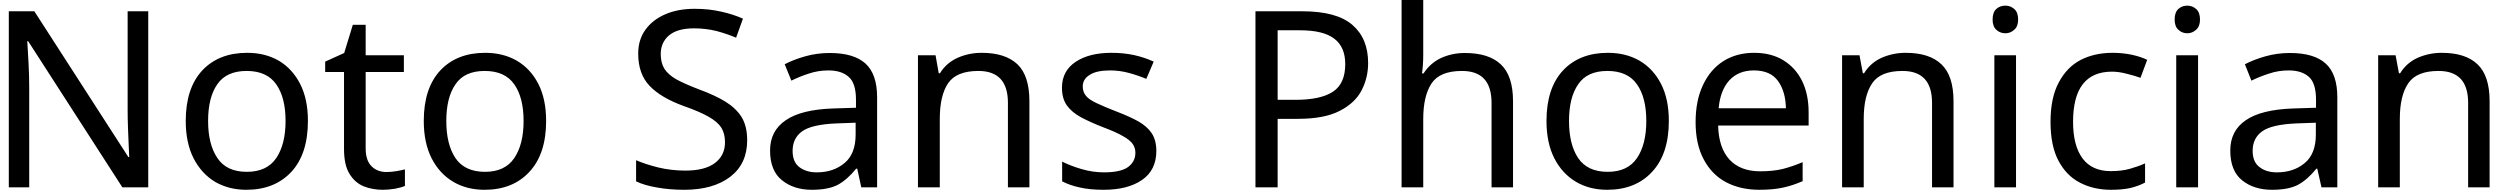<svg width="142" height="11" viewBox="0 0 142 11" fill="none" xmlns="http://www.w3.org/2000/svg">
<path d="M8.42 0.64V10.64H6.95L1.6 2.34H1.55C1.57 2.667 1.593 3.073 1.62 3.56C1.647 4.04 1.66 4.537 1.66 5.05V10.64H0.5V0.64H1.95L7.29 8.92H7.34C7.333 8.767 7.323 8.543 7.31 8.25C7.297 7.95 7.283 7.623 7.27 7.27C7.257 6.91 7.25 6.583 7.25 6.29V0.64H8.42ZM17.49 6.87C17.49 8.117 17.177 9.08 16.55 9.76C15.917 10.44 15.063 10.78 13.99 10.78C13.33 10.78 12.74 10.63 12.22 10.33C11.707 10.023 11.3 9.58 11 9C10.7 8.413 10.55 7.703 10.55 6.87C10.55 5.63 10.863 4.673 11.49 4C12.117 3.333 12.967 3 14.04 3C14.72 3 15.32 3.15 15.84 3.45C16.353 3.757 16.757 4.197 17.05 4.77C17.343 5.343 17.49 6.043 17.49 6.87ZM11.82 6.87C11.82 7.757 11.997 8.46 12.35 8.98C12.697 9.5 13.253 9.76 14.02 9.76C14.78 9.76 15.337 9.5 15.69 8.98C16.043 8.46 16.22 7.757 16.22 6.87C16.22 5.983 16.043 5.29 15.69 4.79C15.337 4.283 14.777 4.03 14.01 4.03C13.243 4.03 12.687 4.283 12.34 4.79C11.993 5.29 11.82 5.983 11.82 6.87ZM21.95 9.77C22.137 9.77 22.327 9.753 22.52 9.72C22.713 9.687 22.873 9.653 23 9.62V10.56C22.867 10.62 22.68 10.673 22.44 10.72C22.193 10.76 21.96 10.78 21.74 10.78C21.347 10.78 20.983 10.713 20.65 10.58C20.317 10.44 20.05 10.203 19.85 9.87C19.643 9.537 19.54 9.067 19.54 8.46V4.09H18.47V3.5L19.55 3.01L20.04 1.41H20.77V3.14H22.94V4.09H20.77V8.43C20.77 8.883 20.88 9.22 21.1 9.44C21.32 9.66 21.603 9.77 21.95 9.77ZM31.02 6.87C31.02 8.117 30.703 9.08 30.07 9.76C29.443 10.44 28.593 10.78 27.52 10.78C26.853 10.78 26.263 10.63 25.75 10.33C25.23 10.023 24.82 9.58 24.52 9C24.22 8.413 24.07 7.703 24.07 6.87C24.07 5.63 24.383 4.673 25.01 4C25.637 3.333 26.487 3 27.56 3C28.24 3 28.84 3.15 29.36 3.45C29.88 3.757 30.287 4.197 30.58 4.77C30.873 5.343 31.02 6.043 31.02 6.87ZM25.35 6.87C25.35 7.757 25.523 8.46 25.87 8.98C26.223 9.5 26.783 9.76 27.55 9.76C28.303 9.76 28.857 9.5 29.21 8.98C29.563 8.46 29.74 7.757 29.74 6.87C29.74 5.983 29.563 5.29 29.21 4.79C28.857 4.283 28.297 4.03 27.53 4.03C26.763 4.03 26.21 4.283 25.87 4.79C25.523 5.29 25.35 5.983 25.35 6.87ZM42.44 7.97C42.44 8.857 42.12 9.547 41.48 10.04C40.833 10.533 39.963 10.78 38.87 10.78C38.31 10.78 37.793 10.737 37.32 10.65C36.84 10.57 36.443 10.453 36.13 10.3V9.1C36.463 9.247 36.88 9.383 37.38 9.51C37.88 9.63 38.397 9.69 38.93 9.69C39.677 9.69 40.24 9.543 40.62 9.25C40.993 8.963 41.18 8.573 41.18 8.08C41.18 7.753 41.11 7.477 40.97 7.25C40.83 7.03 40.59 6.823 40.25 6.63C39.91 6.437 39.437 6.233 38.83 6.02C37.983 5.713 37.343 5.337 36.91 4.89C36.47 4.437 36.25 3.823 36.25 3.05C36.25 2.517 36.387 2.063 36.66 1.69C36.933 1.31 37.31 1.017 37.79 0.81C38.27 0.603 38.823 0.5 39.45 0.5C39.997 0.5 40.5 0.553 40.96 0.66C41.413 0.76 41.827 0.893 42.2 1.06L41.81 2.14C41.463 1.993 41.09 1.867 40.69 1.76C40.283 1.66 39.86 1.61 39.42 1.61C38.793 1.61 38.32 1.743 38 2.01C37.687 2.277 37.53 2.63 37.53 3.07C37.53 3.403 37.6 3.683 37.74 3.91C37.88 4.13 38.107 4.33 38.42 4.51C38.74 4.683 39.17 4.873 39.71 5.08C40.297 5.293 40.793 5.523 41.2 5.77C41.607 6.023 41.917 6.32 42.13 6.66C42.337 7.007 42.44 7.443 42.44 7.97ZM47.13 3.01C48.043 3.01 48.72 3.21 49.16 3.61C49.6 4.01 49.82 4.65 49.82 5.53V10.64H48.92L48.69 9.58H48.63C48.303 9.987 47.96 10.29 47.6 10.49C47.24 10.683 46.743 10.78 46.11 10.78C45.43 10.78 44.867 10.6 44.42 10.24C43.967 9.88 43.74 9.317 43.74 8.55C43.74 7.803 44.037 7.23 44.63 6.83C45.217 6.423 46.12 6.2 47.34 6.16L48.62 6.12V5.67C48.62 5.043 48.483 4.61 48.21 4.37C47.937 4.123 47.553 4 47.06 4C46.667 4 46.293 4.06 45.94 4.18C45.587 4.293 45.257 4.427 44.95 4.58L44.57 3.65C44.897 3.477 45.283 3.327 45.73 3.2C46.177 3.073 46.643 3.01 47.13 3.01ZM48.6 6.97L47.5 7.01C46.567 7.05 45.92 7.2 45.56 7.46C45.2 7.72 45.02 8.09 45.02 8.57C45.02 8.99 45.147 9.297 45.4 9.49C45.66 9.69 45.99 9.79 46.39 9.79C47.023 9.79 47.55 9.613 47.97 9.26C48.39 8.913 48.6 8.373 48.6 7.64V6.97ZM55.76 3C56.653 3 57.33 3.217 57.79 3.65C58.243 4.083 58.47 4.783 58.47 5.75V10.64H57.25V5.84C57.25 4.633 56.69 4.03 55.57 4.03C54.743 4.03 54.17 4.263 53.85 4.73C53.537 5.197 53.38 5.87 53.38 6.75V10.64H52.14V3.14H53.14L53.32 4.16H53.39C53.63 3.767 53.967 3.473 54.4 3.28C54.827 3.093 55.28 3 55.76 3ZM65.68 8.57C65.68 9.297 65.41 9.847 64.87 10.22C64.33 10.593 63.603 10.78 62.69 10.78C62.163 10.78 61.713 10.737 61.34 10.65C60.96 10.57 60.623 10.453 60.33 10.3V9.18C60.63 9.333 60.993 9.473 61.42 9.6C61.847 9.727 62.277 9.79 62.71 9.79C63.337 9.79 63.79 9.69 64.07 9.49C64.35 9.283 64.49 9.013 64.49 8.68C64.49 8.493 64.44 8.327 64.34 8.18C64.233 8.027 64.047 7.877 63.78 7.73C63.52 7.577 63.14 7.407 62.64 7.22C62.16 7.033 61.747 6.847 61.4 6.66C61.053 6.473 60.787 6.25 60.6 5.99C60.413 5.73 60.32 5.393 60.32 4.98C60.32 4.347 60.58 3.857 61.1 3.51C61.613 3.17 62.29 3 63.13 3C63.59 3 64.02 3.043 64.42 3.13C64.813 3.217 65.183 3.34 65.53 3.5L65.11 4.48C64.79 4.347 64.457 4.233 64.11 4.14C63.77 4.047 63.417 4 63.05 4C62.543 4 62.16 4.083 61.9 4.25C61.633 4.41 61.5 4.63 61.5 4.91C61.5 5.117 61.56 5.293 61.68 5.44C61.8 5.587 62.003 5.727 62.29 5.86C62.57 5.993 62.95 6.153 63.43 6.34C63.903 6.52 64.31 6.703 64.65 6.89C64.983 7.077 65.24 7.303 65.42 7.57C65.593 7.837 65.68 8.17 65.68 8.57ZM71.31 0.64H73.96C75.267 0.64 76.217 0.897 76.81 1.41C77.41 1.923 77.71 2.647 77.71 3.58C77.71 4.133 77.587 4.65 77.34 5.13C77.093 5.61 76.677 6 76.09 6.3C75.51 6.6 74.72 6.75 73.72 6.75H72.57V10.64H71.31V0.64ZM73.84 1.72H72.57V5.67H73.58C74.533 5.67 75.243 5.517 75.71 5.21C76.177 4.903 76.41 4.38 76.41 3.64C76.41 2.993 76.203 2.513 75.79 2.2C75.377 1.88 74.727 1.72 73.84 1.72ZM80.84 0V3.12C80.84 3.493 80.817 3.843 80.77 4.17H80.86C81.1 3.79 81.427 3.5 81.84 3.3C82.26 3.107 82.713 3.01 83.2 3.01C84.113 3.01 84.797 3.227 85.25 3.66C85.71 4.093 85.94 4.79 85.94 5.75V10.64H84.72V5.84C84.72 4.633 84.16 4.03 83.04 4.03C82.2 4.03 81.623 4.267 81.31 4.74C80.997 5.213 80.84 5.887 80.84 6.76V10.64H79.61V0H80.84ZM94.79 6.87C94.79 8.117 94.473 9.08 93.84 9.76C93.213 10.44 92.363 10.78 91.29 10.78C90.623 10.78 90.033 10.63 89.52 10.33C89 10.023 88.59 9.58 88.29 9C87.99 8.413 87.84 7.703 87.84 6.87C87.84 5.63 88.153 4.673 88.78 4C89.407 3.333 90.257 3 91.33 3C92.01 3 92.61 3.15 93.13 3.45C93.65 3.757 94.057 4.197 94.35 4.77C94.643 5.343 94.79 6.043 94.79 6.87ZM89.12 6.87C89.12 7.757 89.293 8.46 89.64 8.98C89.993 9.5 90.553 9.76 91.32 9.76C92.073 9.76 92.627 9.5 92.98 8.98C93.333 8.46 93.51 7.757 93.51 6.87C93.51 5.983 93.333 5.29 92.98 4.79C92.627 4.283 92.067 4.03 91.3 4.03C90.533 4.03 89.98 4.283 89.64 4.79C89.293 5.29 89.12 5.983 89.12 6.87ZM99.63 3C100.277 3 100.83 3.14 101.29 3.42C101.75 3.7 102.107 4.093 102.36 4.6C102.607 5.107 102.73 5.7 102.73 6.38V7.13H97.59C97.61 7.977 97.827 8.623 98.24 9.07C98.653 9.51 99.233 9.73 99.98 9.73C100.46 9.73 100.883 9.687 101.25 9.6C101.617 9.507 101.997 9.377 102.39 9.21V10.29C102.01 10.457 101.633 10.58 101.26 10.66C100.887 10.74 100.443 10.78 99.93 10.78C99.217 10.78 98.587 10.637 98.04 10.35C97.493 10.057 97.07 9.623 96.77 9.05C96.463 8.477 96.31 7.773 96.31 6.94C96.31 6.12 96.45 5.417 96.73 4.83C97.003 4.243 97.39 3.79 97.89 3.47C98.39 3.157 98.97 3 99.63 3ZM99.62 4C99.033 4 98.567 4.19 98.22 4.57C97.88 4.95 97.68 5.477 97.62 6.15H101.44C101.427 5.51 101.277 4.993 100.99 4.6C100.703 4.2 100.247 4 99.62 4ZM108.24 3C109.14 3 109.817 3.217 110.27 3.65C110.73 4.083 110.96 4.783 110.96 5.75V10.64H109.74V5.84C109.74 4.633 109.18 4.03 108.06 4.03C107.227 4.03 106.653 4.263 106.34 4.73C106.02 5.197 105.86 5.87 105.86 6.75V10.64H104.63V3.14H105.62L105.81 4.16H105.88C106.12 3.767 106.453 3.473 106.88 3.28C107.313 3.093 107.767 3 108.24 3ZM113.91 0.32C114.097 0.32 114.263 0.383 114.41 0.51C114.557 0.637 114.63 0.837 114.63 1.11C114.63 1.37 114.557 1.563 114.41 1.69C114.263 1.823 114.097 1.89 113.91 1.89C113.703 1.89 113.53 1.823 113.39 1.69C113.25 1.563 113.18 1.37 113.18 1.11C113.18 0.837 113.25 0.637 113.39 0.51C113.53 0.383 113.703 0.32 113.91 0.32ZM113.28 3.14H114.51V10.64H113.28V3.14ZM119.9 10.78C119.24 10.78 118.65 10.643 118.13 10.37C117.617 10.103 117.21 9.683 116.91 9.11C116.617 8.543 116.47 7.817 116.47 6.93C116.47 6.003 116.627 5.253 116.94 4.68C117.247 4.1 117.663 3.673 118.19 3.4C118.717 3.133 119.317 3 119.99 3C120.37 3 120.737 3.037 121.09 3.11C121.45 3.19 121.74 3.287 121.96 3.4L121.58 4.42C121.36 4.34 121.1 4.263 120.8 4.19C120.5 4.11 120.22 4.07 119.96 4.07C118.487 4.07 117.75 5.02 117.75 6.92C117.75 7.82 117.93 8.513 118.29 9C118.65 9.48 119.183 9.72 119.89 9.72C120.303 9.72 120.663 9.677 120.97 9.59C121.283 9.503 121.573 9.4 121.84 9.28V10.37C121.587 10.503 121.307 10.607 121 10.68C120.7 10.747 120.333 10.78 119.9 10.78ZM124.24 0.32C124.427 0.32 124.593 0.383 124.74 0.51C124.887 0.637 124.96 0.837 124.96 1.11C124.96 1.37 124.887 1.563 124.74 1.69C124.593 1.823 124.427 1.89 124.24 1.89C124.04 1.89 123.87 1.823 123.73 1.69C123.59 1.563 123.52 1.37 123.52 1.11C123.52 0.837 123.59 0.637 123.73 0.51C123.87 0.383 124.04 0.32 124.24 0.32ZM123.61 3.14H124.85V10.64H123.61V3.14ZM130.07 3.01C130.983 3.01 131.66 3.21 132.1 3.61C132.54 4.01 132.76 4.65 132.76 5.53V10.64H131.86L131.62 9.58H131.57C131.243 9.987 130.9 10.29 130.54 10.49C130.18 10.683 129.683 10.78 129.05 10.78C128.363 10.78 127.797 10.6 127.35 10.24C126.903 9.88 126.68 9.317 126.68 8.55C126.68 7.803 126.973 7.23 127.56 6.83C128.147 6.423 129.053 6.2 130.28 6.16L131.55 6.12V5.67C131.55 5.043 131.417 4.61 131.15 4.37C130.877 4.123 130.493 4 130 4C129.607 4 129.233 4.06 128.88 4.18C128.527 4.293 128.193 4.427 127.88 4.58L127.51 3.65C127.837 3.477 128.223 3.327 128.67 3.2C129.117 3.073 129.583 3.01 130.07 3.01ZM131.54 6.97L130.43 7.01C129.497 7.05 128.85 7.2 128.49 7.46C128.13 7.72 127.95 8.09 127.95 8.57C127.95 8.99 128.08 9.297 128.34 9.49C128.593 9.69 128.923 9.79 129.33 9.79C129.963 9.79 130.49 9.613 130.91 9.26C131.33 8.913 131.54 8.373 131.54 7.64V6.97ZM138.69 3C139.59 3 140.267 3.217 140.72 3.65C141.18 4.083 141.41 4.783 141.41 5.75V10.64H140.19V5.84C140.19 4.633 139.63 4.03 138.51 4.03C137.677 4.03 137.103 4.263 136.79 4.73C136.47 5.197 136.31 5.87 136.31 6.75V10.64H135.08V3.14H136.07L136.26 4.16H136.33C136.57 3.767 136.903 3.473 137.33 3.28C137.763 3.093 138.217 3 138.69 3Z" fill="black"/>
</svg>
